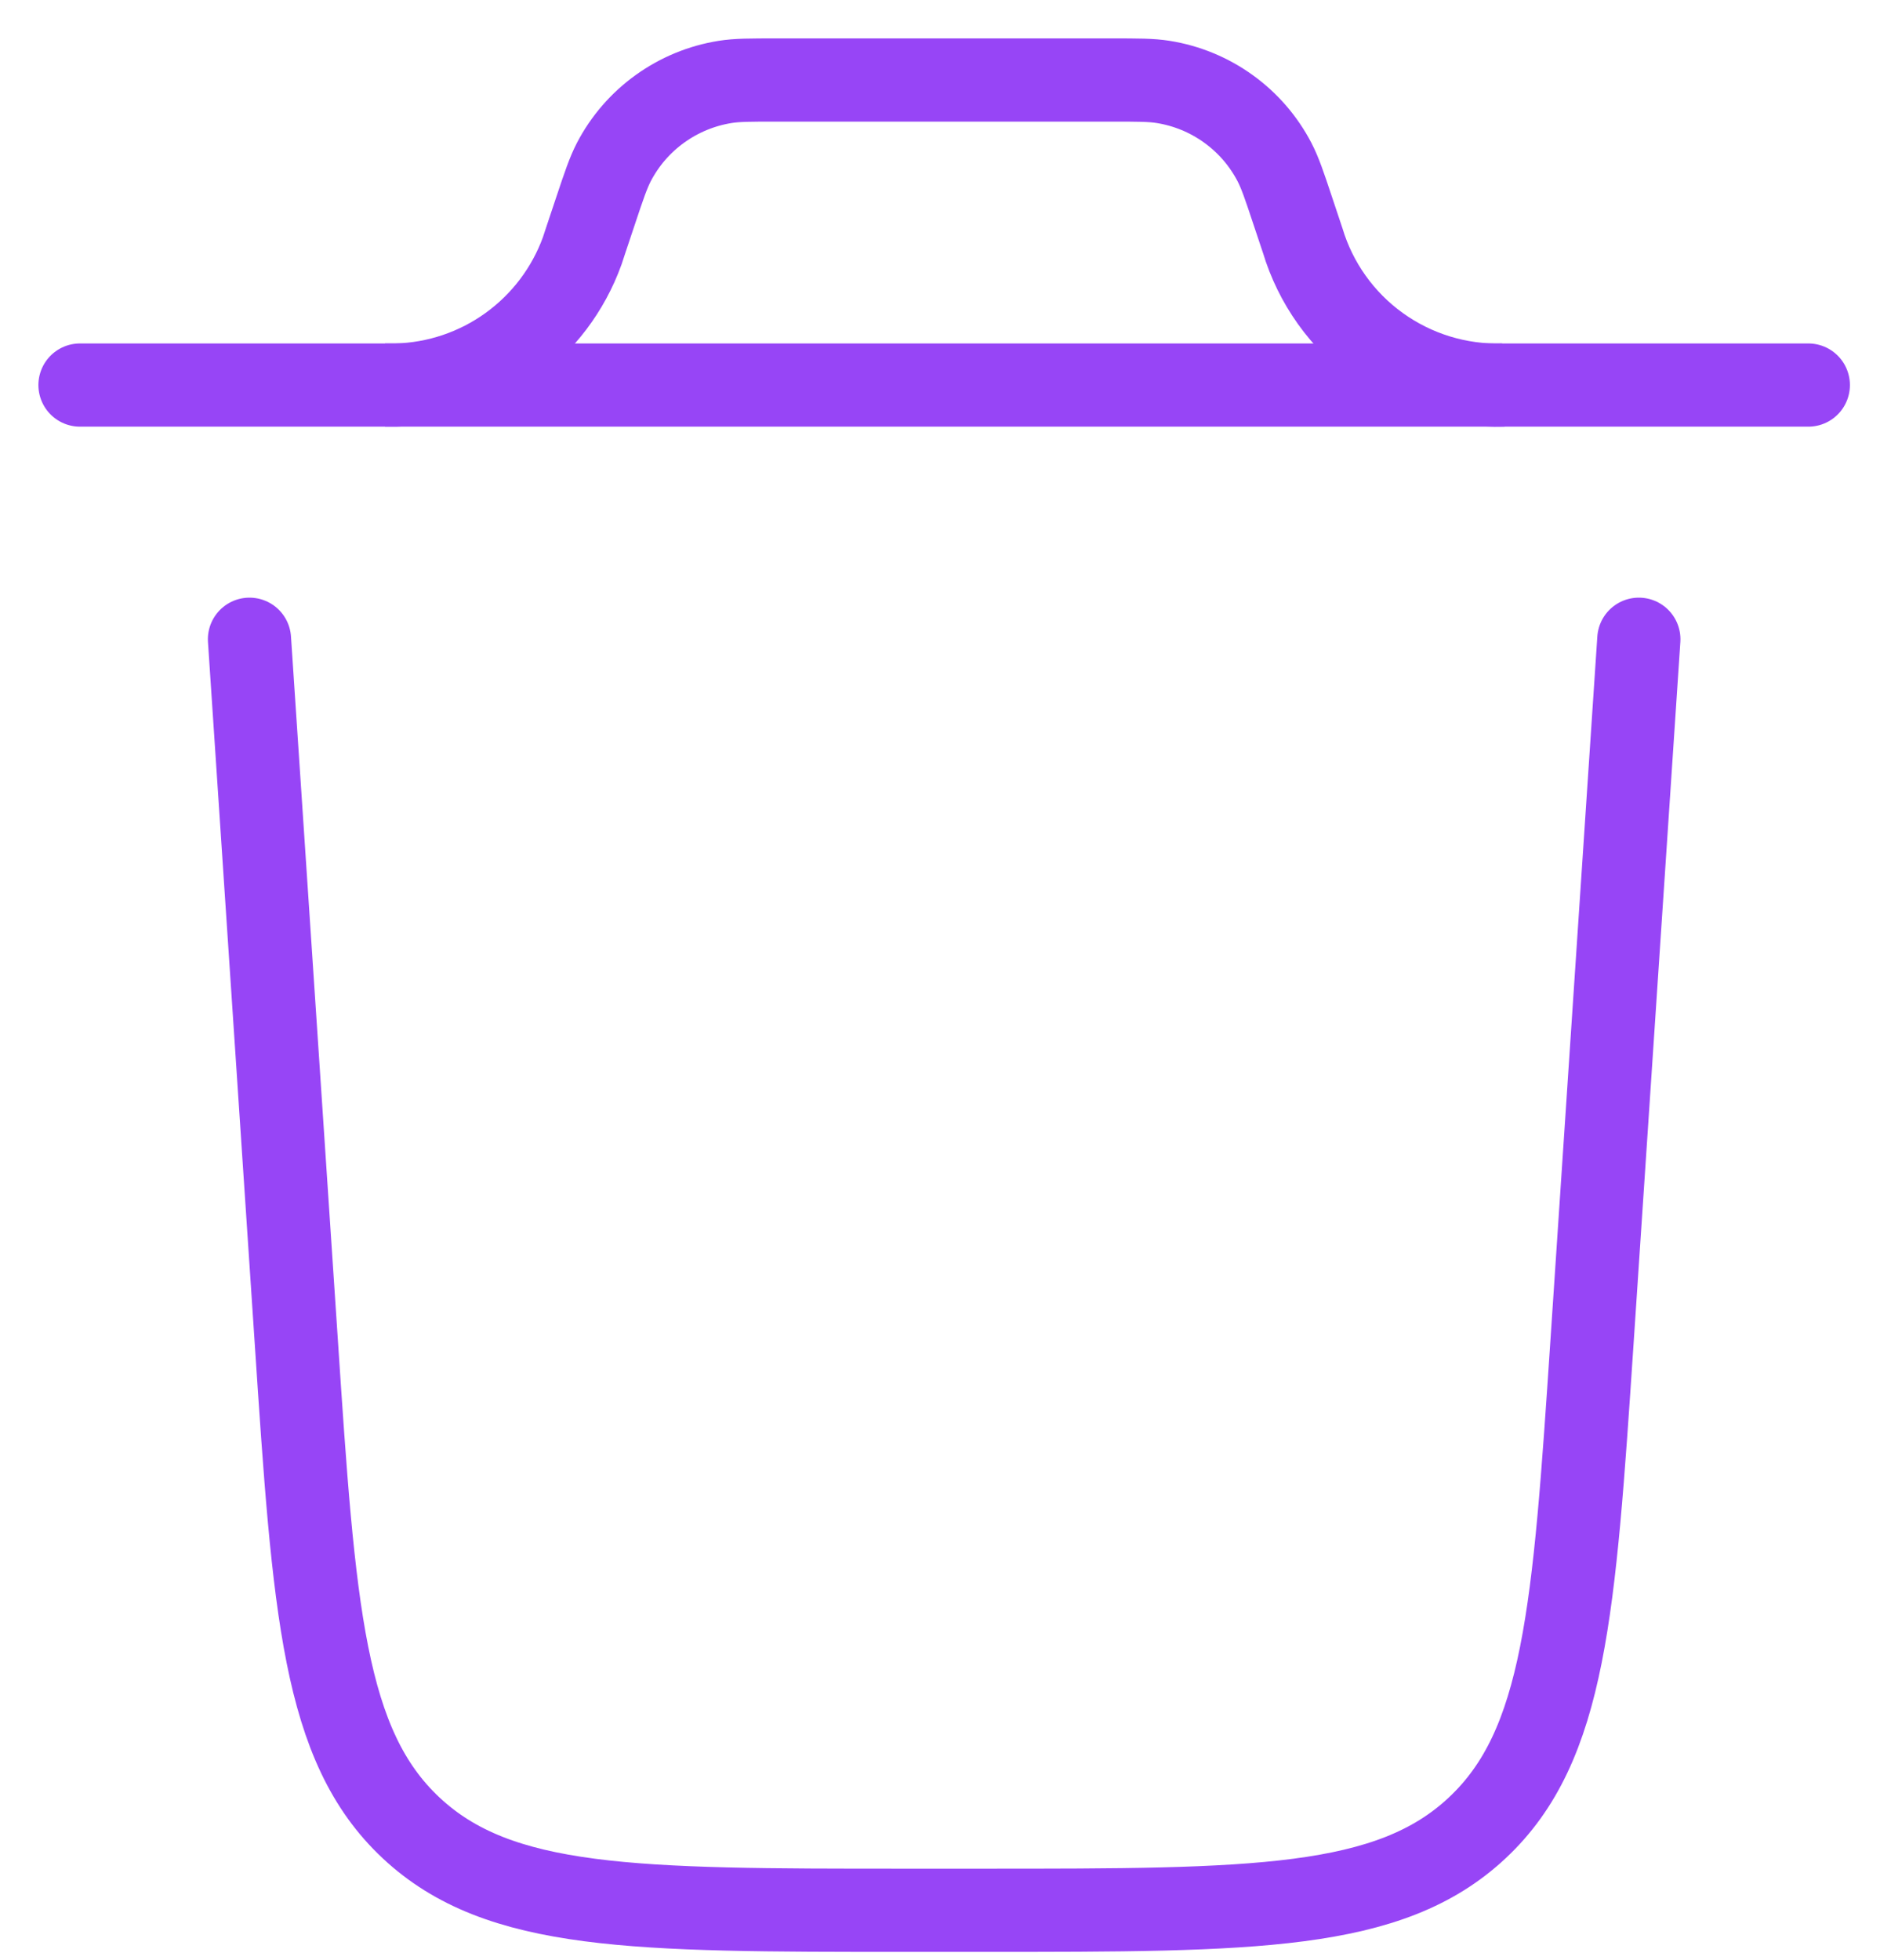 <svg width="47" height="49" viewBox="0 0 47 49" fill="none" xmlns="http://www.w3.org/2000/svg">
<path d="M45.208 9.625H2M40.971 15.979L39.802 33.517C39.352 40.262 39.129 43.635 36.93 45.691C34.732 47.75 31.349 47.75 24.588 47.75H22.62C15.86 47.75 12.477 47.75 10.278 45.691C8.08 43.635 7.853 40.262 7.406 33.517L6.237 15.979" stroke="#9745F6" stroke-width="2.08" stroke-linecap="round"/>
<path d="M9.625 9.625H9.905C10.928 9.599 11.919 9.265 12.748 8.666C13.578 8.067 14.208 7.232 14.556 6.27L14.642 6.008L14.889 5.269C15.1 4.636 15.207 4.321 15.346 4.051C15.621 3.523 16.016 3.067 16.499 2.72C16.982 2.372 17.539 2.142 18.127 2.048C18.424 2 18.757 2 19.423 2H27.785C28.451 2 28.784 2 29.081 2.048C29.669 2.142 30.227 2.372 30.709 2.72C31.192 3.067 31.587 3.523 31.862 4.051C32.002 4.321 32.109 4.636 32.319 5.269L32.566 6.008C32.888 7.079 33.554 8.014 34.461 8.667C35.368 9.321 36.466 9.658 37.583 9.625" stroke="#9745F6" stroke-width="2.08"/>
</svg>
